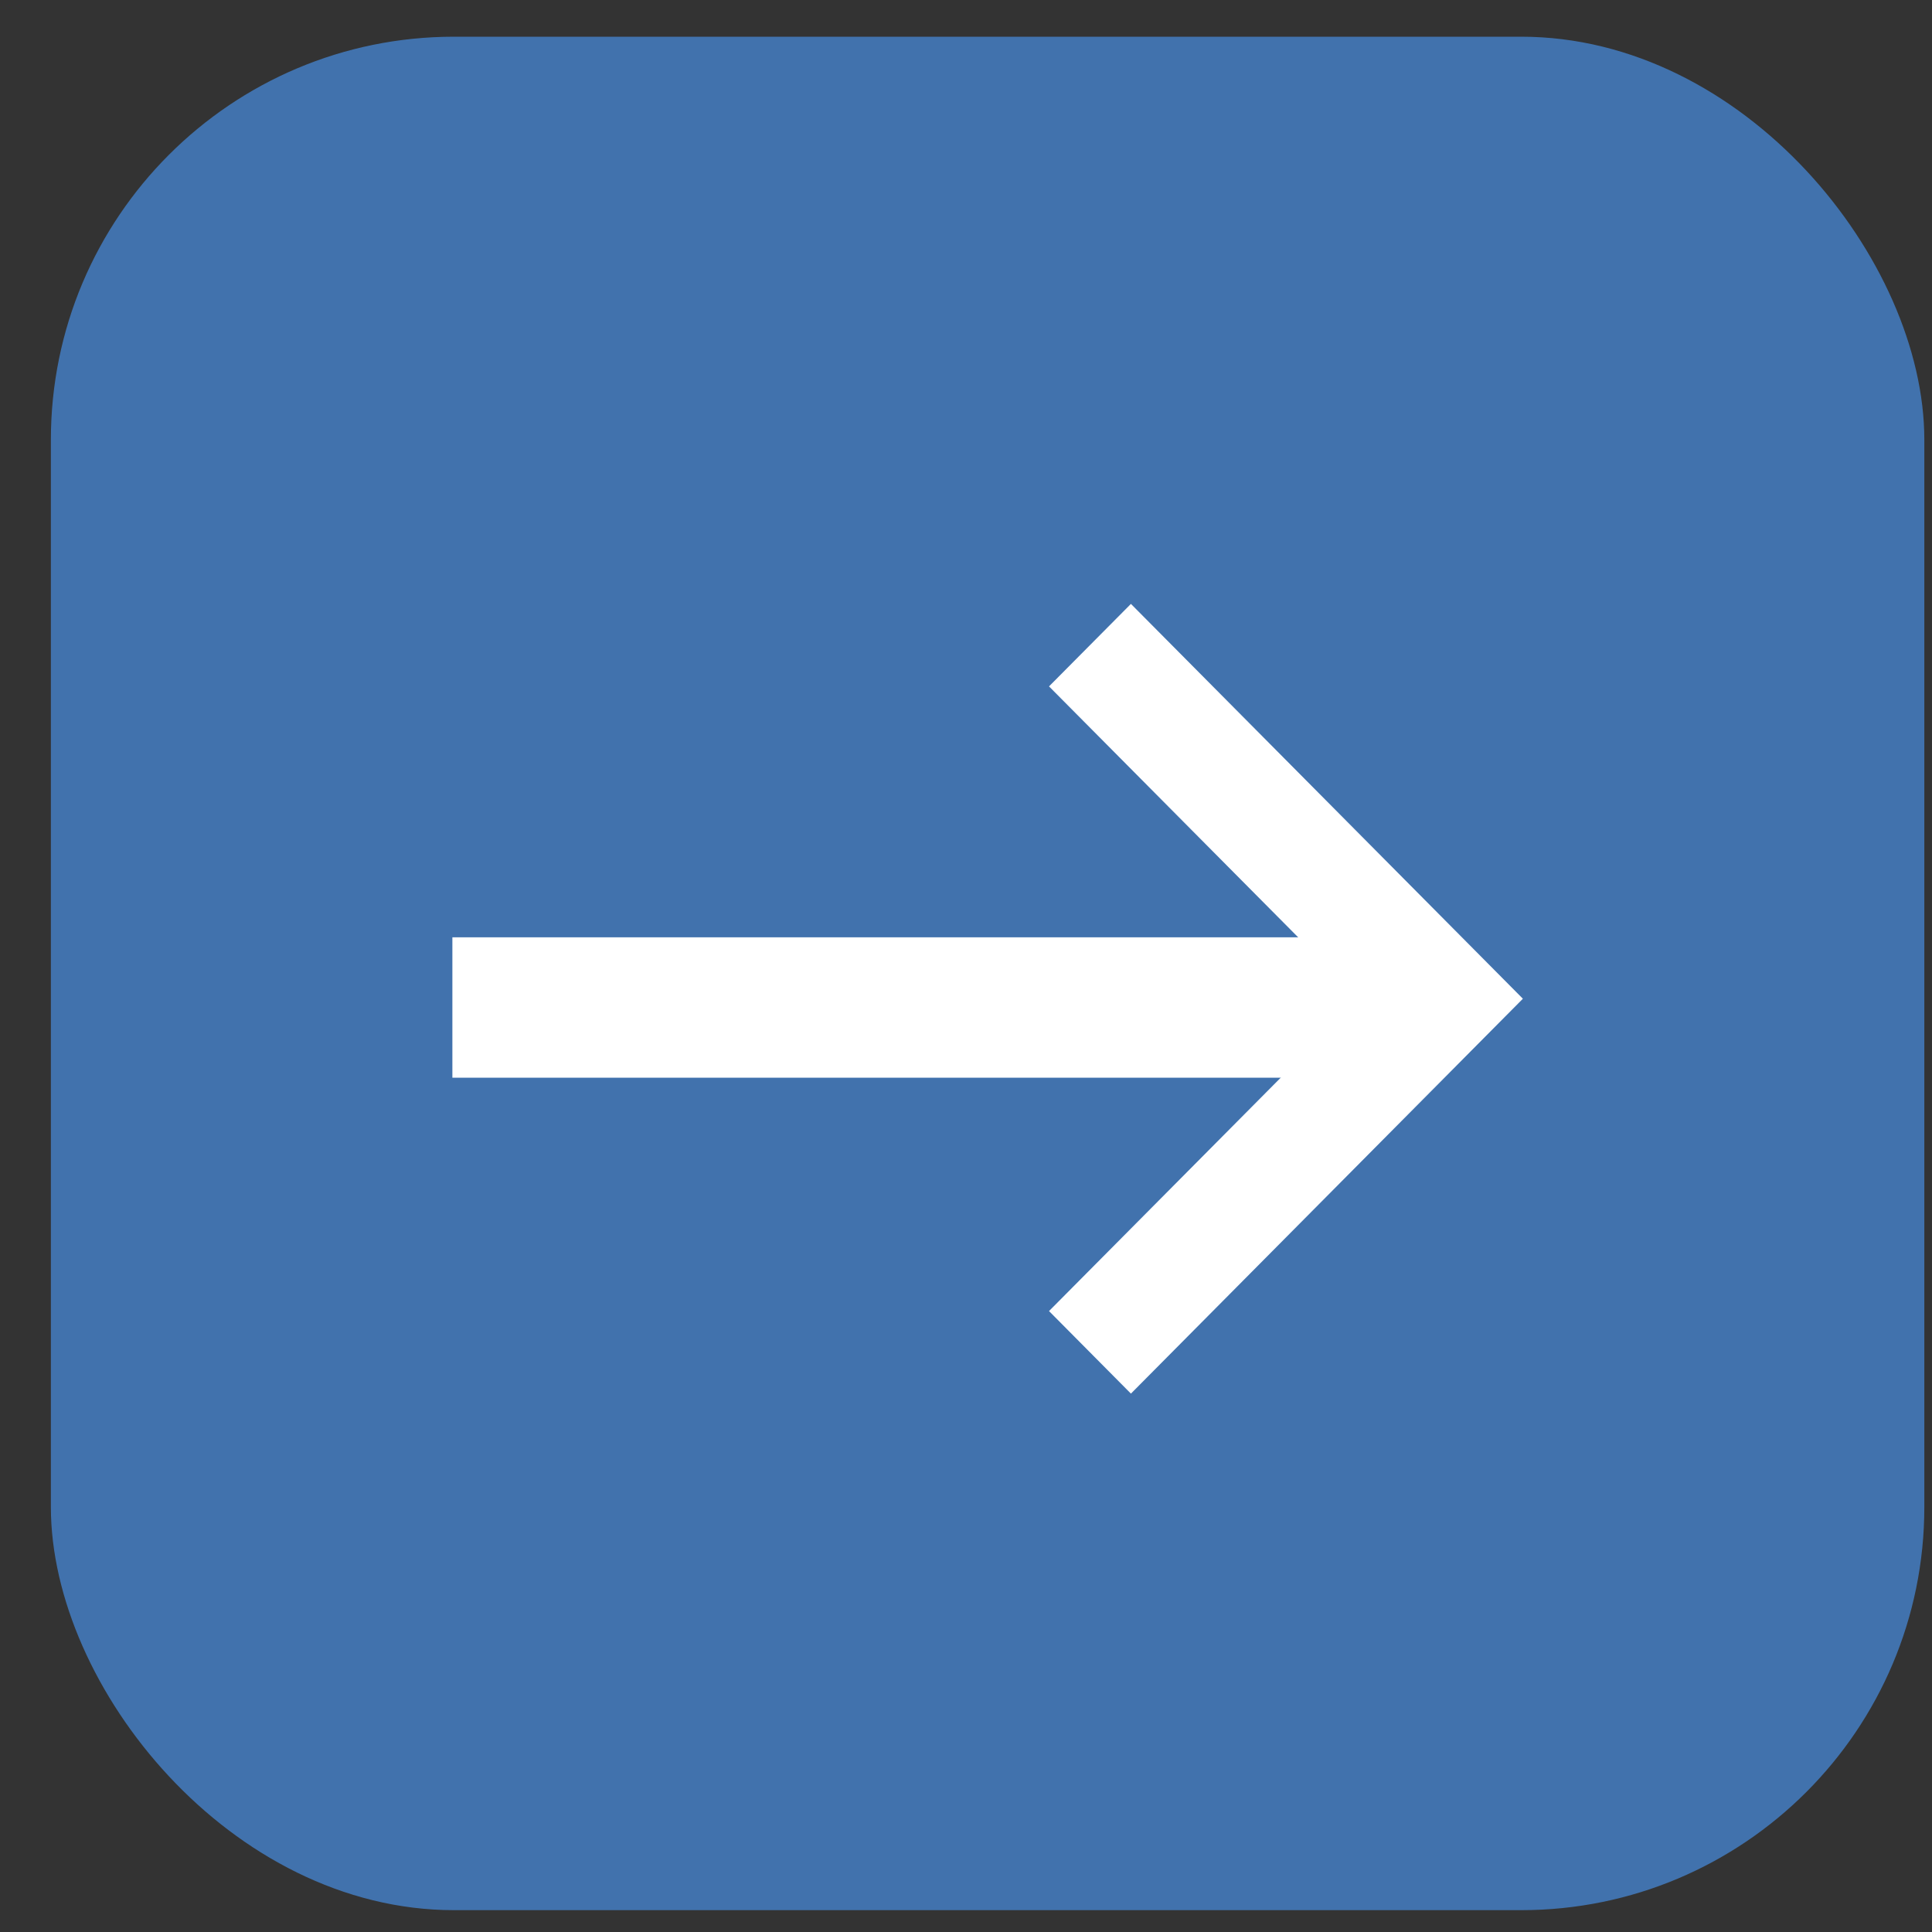 <svg width="33" height="33" viewBox="0 0 33 33" fill="none" xmlns="http://www.w3.org/2000/svg">
<rect x="0" y="0" width="33" height="33" fill="#333333" stroke="none"/>
<rect opacity="0.9" x="0.869" y="0.627" width="32" height="32" rx="6.885" fill="#4379BA"/>
<path d="M7.727 16.01H23.614V18.408H7.727V16.01Z" fill="white"/>
<path d="M19.317 23.804L17.918 22.394L23.215 17.059L17.918 11.724L19.317 10.315L26.012 17.059L19.317 23.804Z" fill="white"/>
</svg>
